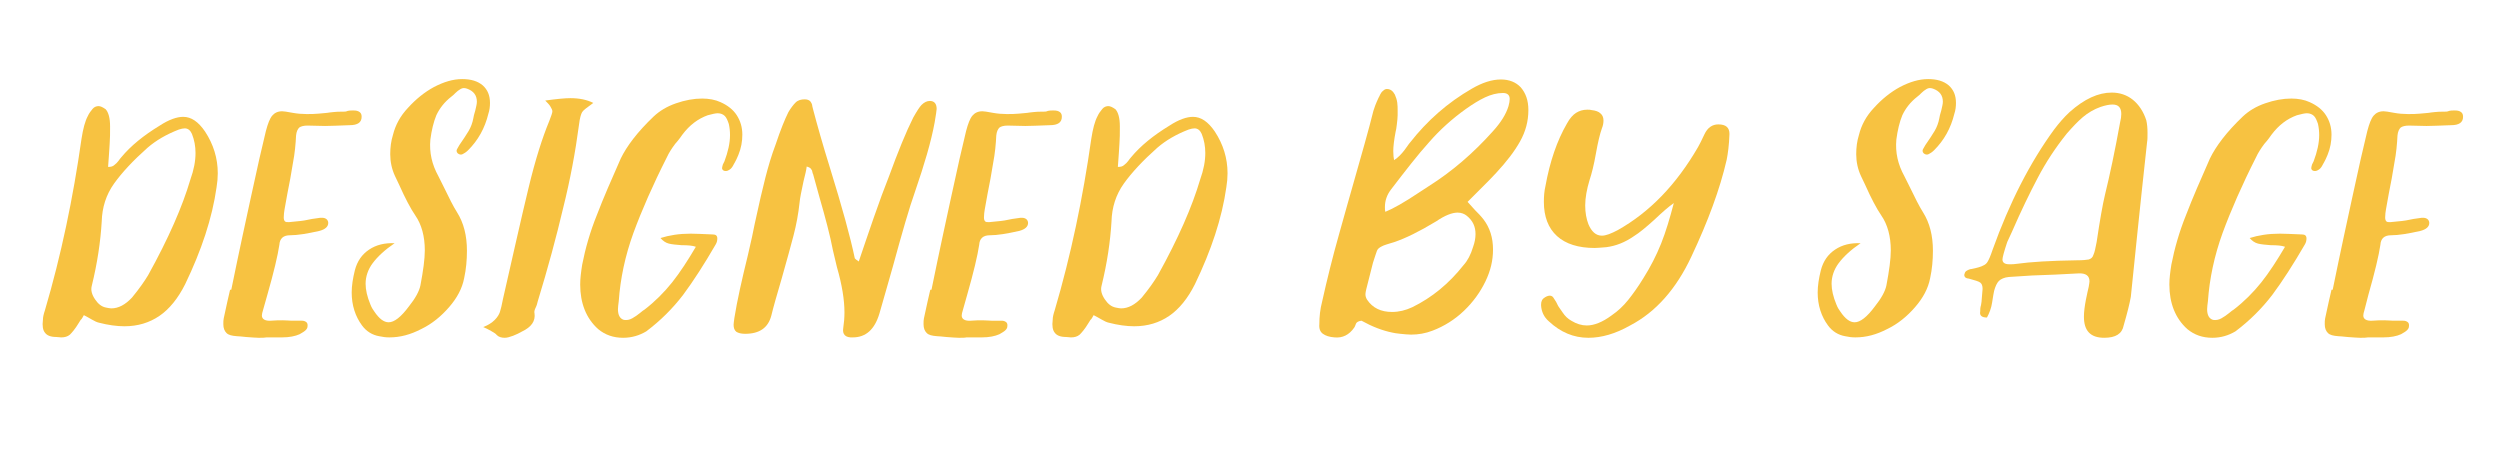 <?xml version="1.0" encoding="utf-8"?>
<!-- Generator: Adobe Illustrator 20.1.0, SVG Export Plug-In . SVG Version: 6.00 Build 0)  -->
<svg version="1.1" id="Layer_1" xmlns="http://www.w3.org/2000/svg" xmlns:xlink="http://www.w3.org/1999/xlink" x="0px" y="0px"
	 width="629.1px" height="118.3px" viewBox="0 0 629.1 118.3" style="enable-background:new 0 0 629.1 118.3;" xml:space="preserve"
	>
<style type="text/css">
	.st0{fill:#F7C241;}
</style>
<g>
	<path class="st0" d="M11.3,83.7c-0.5-0.6-0.7-1.7-0.5-3.2c0-0.7,0.2-1.5,0.5-2.4c4.1-13.9,7.1-28.3,9.2-43.1
		c0.4-2.6,0.9-4.5,1.6-5.8c0.3-0.7,0.8-1.3,1.2-1.8s1-0.7,1.5-0.7c0.5,0,1.1,0.3,1.8,0.8c0.7,0.8,1.1,2.2,1.1,4.3
		c0,1.7,0,3.1-0.1,4.3c-0.1,1.2-0.1,2.2-0.2,3.1l-0.2,2.8c0.7,0,1.2-0.1,1.6-0.5c0.4-0.3,0.7-0.6,1-1c0.3-0.4,0.5-0.7,0.7-0.9
		c2.4-2.9,5.6-5.5,9.7-8c2.3-1.5,4.3-2.2,5.9-2.2c2,0,3.8,1.2,5.5,3.7c2.1,3.2,3.2,6.7,3.2,10.5c0,1.1-0.1,2.3-0.3,3.5
		c-1.1,7.8-3.8,15.9-7.9,24.4c-1.8,3.6-4,6.3-6.5,8c-2.5,1.7-5.4,2.6-8.8,2.6c-1.9,0-4.1-0.3-6.4-0.9c-0.5-0.1-1.1-0.4-1.8-0.8
		c-0.7-0.4-1.4-0.8-2-1.1c-0.3,0.5-0.5,1-0.8,1.2c-0.2,0.3-0.4,0.6-0.5,0.8c-0.9,1.5-1.7,2.4-2.2,2.9c-0.6,0.5-1.3,0.7-2.2,0.7
		l-1.2-0.1C12.7,84.8,11.8,84.4,11.3,83.7z M28,77.6c1.8,0,3.5-0.9,5.2-2.7c1.9-2.3,3.2-4.2,4.1-5.7c5.1-9.2,8.6-17.2,10.6-24
		c0.9-2.5,1.3-4.7,1.3-6.7c0-1.7-0.3-3.3-0.9-4.8c-0.4-0.9-1-1.4-1.8-1.4c-0.4,0-0.9,0.1-1.5,0.3c-3.1,1.2-5.7,2.7-7.9,4.6
		c-3.6,3.2-6.4,6.2-8.4,9c-2,2.8-3,6-3.1,9.5c-0.3,5.1-1.1,10.5-2.5,16.2c-0.3,1.1,0,2.2,0.8,3.4c0.8,1.2,1.7,1.9,2.8,2.1
		C27.2,77.5,27.7,77.6,28,77.6z"/>
	<path class="st0" d="M65.1,85c-0.7,0-1.7-0.1-3.2-0.2c-1.1-0.1-1.8-0.2-2.3-0.2c-1.3-0.1-2.1-0.3-2.6-0.8s-0.8-1.2-0.8-2.2
		c0-0.6,0-1.1,0.1-1.5c0.7-3.2,1.2-5.6,1.6-7.2h0.3c2.1-10.3,3.8-18,4.9-23.1c1.6-7.5,2.9-13.1,3.8-16.8c0.5-1.9,1-3.2,1.6-3.9
		c0.6-0.7,1.4-1.1,2.5-1.1c0.3,0,1.2,0.1,2.7,0.4c1.1,0.2,2.3,0.3,3.4,0.3c1.1,0,2.1,0,3-0.1c0.8-0.1,1.5-0.1,2.2-0.2
		c0.4-0.1,0.9-0.1,1.6-0.2c0.7-0.1,1.5-0.1,2.4-0.1c0.4,0,0.8,0,1.2-0.2c0.4-0.1,0.8-0.1,1.2-0.1H89c0.6,0,1.1,0.1,1.5,0.4
		c0.4,0.3,0.5,0.7,0.5,1.2c0,1.4-1,2.1-3,2.1c-2.8,0.1-4.9,0.2-6.2,0.2l-4.4-0.1c-1,0-1.7,0.2-2.1,0.5c-0.4,0.4-0.7,1-0.8,2
		c-0.1,2.1-0.3,4.4-0.8,7c-0.4,2.6-0.9,5.2-1.4,7.7l-0.7,3.9c-0.1,0.6-0.2,1.3-0.2,2c0,0.5,0.1,0.8,0.3,1c0.2,0.2,0.5,0.2,1,0.2
		l2-0.2c1.3-0.1,2.5-0.3,3.8-0.6l2.1-0.3H81c0.5,0,0.8,0.1,1.1,0.3c0.3,0.2,0.5,0.6,0.5,1c0,0.9-0.7,1.6-2.2,2
		c-3.1,0.7-5.5,1.1-7.4,1.1c-1.7,0-2.6,0.8-2.7,2.4c-0.4,2.7-1.4,6.9-3,12.5L66.2,78c-0.2,0.6-0.3,1.1-0.3,1.4
		c0,0.9,0.8,1.4,2.3,1.3c1.1-0.1,2.1-0.1,3-0.1c0.9,0,1.6,0.1,2.2,0.1h2.5c0.5,0,0.8,0.1,1.1,0.3c0.3,0.2,0.4,0.5,0.4,0.8V82
		c0,0.5-0.2,0.8-0.5,1.1c-0.3,0.3-0.8,0.6-1.5,1c-1.1,0.5-2.6,0.8-4.4,0.8c-0.5,0-1,0-1.7,0c-0.6,0-1.4,0-2.2,0
		C66.6,85,66,85,65.1,85z"/>
	<path class="st0" d="M91.1,81.9c-1.7-2.3-2.6-5.1-2.6-8.3c0-1.7,0.3-3.6,0.8-5.6c0.6-2.3,1.8-4,3.6-5.2s3.9-1.7,6.4-1.6
		c-2.5,1.7-4.3,3.4-5.5,5c-1.2,1.6-1.8,3.4-1.8,5.2c0,1.5,0.4,3.3,1.2,5.2c0.3,0.8,0.7,1.4,1,1.8c1.2,1.8,2.4,2.7,3.6,2.7
		c1.4,0,3.1-1.3,5.1-4c1.6-2,2.6-3.8,2.9-5.3c0.7-3.7,1.1-6.6,1.1-8.8c0-3.5-0.8-6.5-2.4-8.8c-1.1-1.6-2.5-4.2-4.1-7.8l-1-2.1
		c-0.8-1.7-1.2-3.6-1.2-5.5c0-1.7,0.2-3.3,0.7-4.9c0.6-2.4,1.8-4.7,3.8-6.8c1.9-2.1,4.1-3.9,6.5-5.2c2.5-1.3,4.8-2,7.1-2
		c2.2,0,3.9,0.5,5.2,1.6c1.2,1.1,1.8,2.5,1.8,4.4c0,0.9-0.1,1.8-0.4,2.7c-0.9,3.7-2.6,6.7-5.1,9.2c-0.5,0.5-1,0.8-1.4,1
		c-0.4,0.2-0.8,0.1-1.2-0.2c-0.2-0.2-0.3-0.4-0.3-0.6c0-0.3,0.1-0.5,0.3-0.8s0.3-0.5,0.4-0.7c0.9-1.3,1.7-2.5,2.3-3.5
		c0.6-1,1-2.1,1.2-3.2c0.1-0.5,0.2-1.1,0.5-2c0.2-0.9,0.4-1.6,0.4-2.2c0-1.6-0.8-2.7-2.5-3.3c-0.6-0.2-1.1-0.2-1.6,0.1
		c-0.5,0.3-0.9,0.6-1.3,1c-0.4,0.4-0.7,0.7-1,0.9c-1.8,1.4-3,3-3.8,4.7c-0.7,1.7-1.2,3.8-1.5,6.1c-0.3,3.3,0.4,6.3,2,9.2l1.2,2.4
		c1.5,3.1,2.6,5.3,3.5,6.7c1.7,2.7,2.5,5.9,2.5,9.7c0,2.3-0.2,4.6-0.7,6.9c-0.5,2.6-1.8,5-3.8,7.3c-2,2.3-4.3,4.2-7,5.5
		c-2.7,1.4-5.3,2.1-8,2.1c-0.9,0-1.7-0.1-2.6-0.3C93.7,84.3,92.2,83.4,91.1,81.9z"/>
	<path class="st0" d="M123.6,83.3c-0.7-0.4-1.3-0.7-2-1c1.3-0.5,2.2-1.1,2.9-1.8c0.7-0.7,1.1-1.4,1.3-2c0.2-0.6,0.5-1.8,0.8-3.4
		l3-13.2c1.5-6.5,2.6-11.4,3.4-14.6c1.7-7.1,3.5-12.7,5.2-16.8c0.5-1.3,0.8-2.1,0.8-2.5c0-0.3-0.2-0.7-0.5-1.2
		c-0.3-0.5-0.8-1-1.3-1.5c2.9-0.4,5-0.6,6.3-0.6c2.3,0,4.2,0.4,5.8,1.2c-1.5,1.1-2.5,1.8-2.8,2.3c-0.3,0.5-0.6,1.5-0.8,3.2
		c-0.9,6.8-2.2,13.8-4,21c-1.7,7.2-3.8,15-6.4,23.5c-0.1,0.4-0.2,0.9-0.5,1.5c-0.3,0.6-0.4,1.1-0.3,1.4c0.3,2-0.8,3.5-3.1,4.6
		c-0.7,0.4-1.5,0.8-2.3,1.1c-0.8,0.3-1.5,0.5-2.1,0.5c-0.8,0-1.5-0.2-2-0.7C124.8,84,124.3,83.7,123.6,83.3z"/>
	<path class="st0" d="M156.8,85c-2.4,0-4.5-0.7-6.3-2.2c-3-2.7-4.5-6.5-4.5-11.2c0-1.5,0.2-3.1,0.5-5c0.8-4.1,2-8.3,3.7-12.5
		c1.6-4.2,3.7-9,6-14.2c1.5-3.1,4.2-6.7,8.3-10.6c1.5-1.4,3.3-2.5,5.6-3.3c2.3-0.8,4.5-1.2,6.6-1.2c1.7,0,3.3,0.3,4.6,0.9
		c1.8,0.8,3.2,1.9,4.1,3.3c0.9,1.4,1.4,3,1.4,4.9c0,1.7-0.3,3.4-1,5.1c-0.3,0.7-0.6,1.4-0.9,1.9c-0.1,0.1-0.2,0.4-0.5,0.9
		c-0.3,0.5-0.6,0.8-1,1c-0.3,0.2-0.7,0.3-1.1,0.2c-0.4-0.1-0.6-0.4-0.6-0.7c0-0.2,0.1-0.5,0.2-0.9c0.2-0.4,0.3-0.6,0.4-0.8
		c0.9-2.4,1.4-4.6,1.4-6.6c0-1-0.1-1.9-0.3-2.8c-0.3-0.9-0.6-1.6-1-2c-0.4-0.4-1-0.7-1.8-0.7c-0.5,0-1.4,0.2-2.5,0.5
		c-2.5,0.9-4.6,2.5-6.4,4.9c-0.3,0.4-0.8,1.2-1.8,2.3c-0.9,1.2-1.6,2.3-2.1,3.4c-3.5,6.9-6.3,13.3-8.4,19
		c-2.1,5.8-3.3,11.5-3.7,17.2c-0.1,0.8-0.2,1.5-0.2,2c0,1.5,0.5,2.4,1.5,2.7c0.7,0.1,1.4,0,2.1-0.4c0.7-0.4,1.3-0.8,1.9-1.3
		c0.6-0.5,1-0.8,1.2-0.9c2.6-2,4.9-4.3,6.9-6.8s4-5.6,6-9c-0.8-0.3-2-0.4-3.6-0.4c-1.3-0.1-2.4-0.2-3.2-0.4
		c-0.8-0.2-1.5-0.7-2.1-1.4c2.2-0.7,4.7-1.1,7.6-1.1c1.2,0,3.1,0.1,5.6,0.2c0.7,0,1.1,0.3,1.1,1c0,0.5-0.1,1-0.4,1.5
		c-2.9,5-5.6,9.2-8.2,12.7c-2.6,3.4-5.7,6.5-9.3,9.2C160.9,84.4,159,85,156.8,85z"/>
	<path class="st0" d="M212.2,82.5c0.2-1.3,0.3-2.6,0.3-3.9c0-3.1-0.6-6.9-1.9-11.4l-1-4.2c-0.7-3.7-1.9-8.2-3.4-13.4l-1.6-5.8
		c-0.1-0.1-0.1-0.3-0.2-0.6c0-0.3-0.2-0.5-0.4-0.8c-0.2-0.2-0.6-0.4-1-0.5c-0.1,0.9-0.4,2.1-0.8,3.7c-0.5,2.4-0.9,4.2-1,5.4
		c-0.3,2.8-0.8,5.5-1.5,8.2c-0.7,2.7-1.7,6.3-3,10.9c-1.2,4.1-2.1,7.2-2.6,9.3c-0.8,3.1-3,4.6-6.6,4.6c-1,0-1.7-0.2-2.2-0.5
		c-0.5-0.4-0.7-1-0.7-1.8c0-0.3,0.1-0.9,0.2-1.7c0.7-4.4,1.9-9.7,3.4-15.8c0.8-3.5,1.4-6.1,1.7-7.8c1.1-5.1,2-9,2.7-11.7
		c0.7-2.7,1.5-5.5,2.6-8.4c1.2-3.6,2.3-6.3,3.2-8.1c0.6-1,1.2-1.8,1.8-2.4c0.6-0.6,1.4-0.8,2.3-0.8c0.7,0,1.1,0.2,1.4,0.5
		c0.3,0.4,0.5,0.8,0.5,1.2c0.1,0.4,0.2,0.7,0.2,0.8c1,3.8,2.4,8.8,4.3,14.9c3,9.7,5.1,17.3,6.2,22.6c0.1,0.1,0.2,0.2,0.3,0.3
		c0.2,0.1,0.4,0.3,0.7,0.5l1.8-5.3c1.3-3.8,2.6-7.6,4-11.4l1.8-4.7c2.3-6.3,4.3-11.2,6.1-14.8c0.9-1.6,1.6-2.7,2.1-3.2
		c0.7-0.7,1.4-1,2.1-1c1.1,0,1.7,0.7,1.7,2c0,0.4-0.2,1.5-0.5,3.4c-0.9,4.9-2.6,10.6-4.9,17.3c-1.5,4.2-3.3,10.5-5.6,18.9
		c-1.3,4.5-2.4,8.5-3.4,11.9c-1.2,4-3.4,6-6.7,6C212.8,85,211.9,84.2,212.2,82.5z"/>
	<path class="st0" d="M241.3,85c-0.7,0-1.7-0.1-3.2-0.2c-1.1-0.1-1.8-0.2-2.3-0.2c-1.3-0.1-2.1-0.3-2.6-0.8s-0.8-1.2-0.8-2.2
		c0-0.6,0-1.1,0.1-1.5c0.7-3.2,1.2-5.6,1.6-7.2h0.3c2.1-10.3,3.8-18,4.9-23.1c1.6-7.5,2.9-13.1,3.8-16.8c0.5-1.9,1-3.2,1.6-3.9
		c0.6-0.7,1.4-1.1,2.5-1.1c0.3,0,1.2,0.1,2.7,0.4c1.1,0.2,2.3,0.3,3.4,0.3c1.1,0,2.1,0,3-0.1c0.8-0.1,1.5-0.1,2.2-0.2
		c0.4-0.1,0.9-0.1,1.6-0.2c0.7-0.1,1.5-0.1,2.4-0.1c0.4,0,0.8,0,1.2-0.2c0.4-0.1,0.8-0.1,1.2-0.1h0.3c0.6,0,1.1,0.1,1.5,0.4
		c0.4,0.3,0.5,0.7,0.5,1.2c0,1.4-1,2.1-3,2.1c-2.8,0.1-4.9,0.2-6.2,0.2l-4.4-0.1c-1,0-1.7,0.2-2.1,0.5c-0.4,0.4-0.7,1-0.8,2
		c-0.1,2.1-0.3,4.4-0.8,7c-0.4,2.6-0.9,5.2-1.4,7.7l-0.7,3.9c-0.1,0.6-0.2,1.3-0.2,2c0,0.5,0.1,0.8,0.3,1c0.2,0.2,0.5,0.2,1,0.2
		l2-0.2c1.3-0.1,2.5-0.3,3.8-0.6l2.1-0.3h0.3c0.5,0,0.8,0.1,1.1,0.3c0.3,0.2,0.5,0.6,0.5,1c0,0.9-0.7,1.6-2.2,2
		c-3.1,0.7-5.5,1.1-7.4,1.1c-1.7,0-2.6,0.8-2.7,2.4c-0.4,2.7-1.4,6.9-3,12.5l-1.1,3.9c-0.2,0.6-0.3,1.1-0.3,1.4
		c0,0.9,0.8,1.4,2.3,1.3c1.1-0.1,2.1-0.1,3-0.1c0.9,0,1.6,0.1,2.2,0.1h2.5c0.5,0,0.8,0.1,1.1,0.3c0.3,0.2,0.4,0.5,0.4,0.8V82
		c0,0.5-0.2,0.8-0.5,1.1c-0.3,0.3-0.8,0.6-1.5,1c-1.1,0.5-2.6,0.8-4.4,0.8c-0.5,0-1,0-1.7,0c-0.6,0-1.4,0-2.2,0
		C242.8,85,242.2,85,241.3,85z"/>
	<path class="st0" d="M265.4,83.7c-0.5-0.6-0.7-1.7-0.5-3.2c0-0.7,0.2-1.5,0.5-2.4c4.1-13.9,7.1-28.3,9.2-43.1
		c0.4-2.6,0.9-4.5,1.6-5.8c0.3-0.7,0.8-1.3,1.2-1.8s1-0.7,1.5-0.7c0.5,0,1.1,0.3,1.8,0.8c0.7,0.8,1.1,2.2,1.1,4.3
		c0,1.7,0,3.1-0.1,4.3c-0.1,1.2-0.1,2.2-0.2,3.1l-0.2,2.8c0.7,0,1.2-0.1,1.6-0.5c0.4-0.3,0.7-0.6,1-1c0.3-0.4,0.5-0.7,0.7-0.9
		c2.4-2.9,5.6-5.5,9.7-8c2.3-1.5,4.3-2.2,5.9-2.2c2,0,3.8,1.2,5.5,3.7c2.1,3.2,3.2,6.7,3.2,10.5c0,1.1-0.1,2.3-0.3,3.5
		c-1.1,7.8-3.8,15.9-7.9,24.4c-1.8,3.6-4,6.3-6.5,8c-2.5,1.7-5.4,2.6-8.8,2.6c-1.9,0-4.1-0.3-6.4-0.9c-0.5-0.1-1.1-0.4-1.8-0.8
		c-0.7-0.4-1.4-0.8-2-1.1c-0.3,0.5-0.5,1-0.8,1.2c-0.2,0.3-0.4,0.6-0.5,0.8c-0.9,1.5-1.7,2.4-2.2,2.9c-0.6,0.5-1.3,0.7-2.2,0.7
		l-1.2-0.1C266.8,84.8,265.9,84.4,265.4,83.7z M282.1,77.6c1.8,0,3.5-0.9,5.2-2.7c1.9-2.3,3.2-4.2,4.1-5.7c5.1-9.2,8.6-17.2,10.6-24
		c0.9-2.5,1.3-4.7,1.3-6.7c0-1.7-0.3-3.3-0.9-4.8c-0.4-0.9-1-1.4-1.8-1.4c-0.4,0-0.9,0.1-1.5,0.3c-3.1,1.2-5.7,2.7-7.9,4.6
		c-3.6,3.2-6.4,6.2-8.4,9c-2,2.8-3,6-3.1,9.5c-0.3,5.1-1.1,10.5-2.5,16.2c-0.3,1.1,0,2.2,0.8,3.4c0.8,1.2,1.7,1.9,2.8,2.1
		C281.3,77.5,281.8,77.6,282.1,77.6z"/>
	<path class="st0" d="M332.9,84c-0.7-0.5-1-1.3-0.9-2.4c0-1.9,0.2-3.8,0.7-5.7c1.2-5.4,2.6-11.1,4.3-17.1c1.7-6,2.7-9.7,3.1-11
		c2.5-8.8,4.4-15.4,5.5-19.9c0.2-0.7,0.6-1.8,1.3-3.3c0.1-0.1,0.2-0.4,0.4-0.8c0.2-0.4,0.4-0.7,0.8-1c0.3-0.3,0.6-0.4,0.9-0.4
		c0.9,0,1.5,0.5,2,1.4c0.3,0.7,0.5,1.3,0.6,2c0.1,0.7,0.1,1.4,0.1,2c0,0.6,0,1,0,1.2c0,0.7-0.1,1.4-0.2,2.3
		c-0.1,0.9-0.2,1.5-0.3,1.8c-0.4,2.1-0.6,3.8-0.6,4.9c0,1,0.1,1.8,0.2,2.3c1.1-0.7,1.9-1.6,2.6-2.5c0.7-0.9,1.1-1.6,1.4-1.9
		c4.3-5.5,9.5-10.1,15.6-13.6c2.6-1.5,5-2.3,7.3-2.3c2.1,0,3.8,0.7,5,2c1.2,1.4,1.9,3.2,1.9,5.7c0,2.8-0.7,5.4-2.1,7.9
		c-1.4,2.5-3.4,5.1-6,7.9c-0.5,0.6-2.2,2.3-5.1,5.2l-2.1,2.1l1.9,2.1c0.7,0.7,1.4,1.4,2.1,2.3c1.6,2.1,2.4,4.6,2.4,7.6
		c0,2.7-0.6,5.3-1.9,8c-1.3,2.7-3.1,5.2-5.4,7.4c-2.3,2.2-5,3.9-7.9,5c-1.8,0.7-3.6,1-5.4,1c-0.8,0-1.7-0.1-2.7-0.2
		c-1-0.1-1.6-0.2-2-0.3c-2.5-0.5-5.1-1.5-7.8-3c-0.7,0.1-1.2,0.3-1.4,0.8s-0.3,0.8-0.4,0.9c-1.3,1.9-3,2.7-5,2.5
		C334.5,84.8,333.6,84.5,332.9,84z M368.3,66.7c1-1.1,1.8-2.6,2.4-4.6c0.4-1.1,0.6-2.2,0.6-3.2c0-1.9-0.7-3.4-2.2-4.6
		c-0.6-0.5-1.4-0.8-2.3-0.8c-1.4,0-3.2,0.7-5.4,2.2c-4.3,2.6-7.8,4.3-10.5,5.2c-1.6,0.5-2.7,0.8-3.2,1.1c-0.6,0.3-1,0.6-1.2,1.1
		c-0.2,0.5-0.5,1.5-1,3l-1.7,6.7c-0.1,0.5-0.2,0.9-0.2,1.2c0,0.5,0.1,0.9,0.4,1.4c1.4,2.1,3.5,3.1,6.3,3.1c1.7,0,3.4-0.4,5.1-1.2
		C360.3,74.9,364.6,71.4,368.3,66.7z M357,48.5l2.6-1.7c5.7-3.6,11.1-8.2,16.1-13.8c2-2.2,3.3-4.3,3.9-6.3c0.2-0.7,0.3-1.3,0.3-1.8
		c0-1-0.6-1.5-1.7-1.5c-1.5,0-3,0.4-4.5,1.1c-1.5,0.7-3.1,1.7-4.8,2.9c-3.5,2.5-6.6,5.3-9.3,8.4c-2.8,3.1-5.9,7.1-9.5,11.8
		c-1.1,1.4-1.6,2.9-1.6,4.5c0,0.5,0,0.9,0.1,1.2C350.6,52.5,353.4,50.9,357,48.5z"/>
	<path class="st0" d="M399.7,85c-3.7,0-7-1.4-9.9-4.1c-1.3-1.1-1.9-2.5-2-4v-0.3c0-0.8,0.3-1.4,1-1.8c0.5-0.3,0.9-0.4,1.2-0.4
		c0.4,0,0.7,0.2,0.9,0.5c0.2,0.3,0.4,0.6,0.7,1.1c0.2,0.4,0.4,0.8,0.5,1c0.1,0.2,0.5,0.7,1.1,1.6c0.6,0.9,1.3,1.6,2.2,2.1
		c1.3,0.8,2.6,1.2,3.9,1.2c1.8,0,3.9-0.8,6.2-2.5c1.6-1.1,3-2.4,4.2-3.9c1.2-1.5,2.5-3.3,3.9-5.6c1.7-2.7,3.2-5.6,4.4-8.6
		c1.2-3,2.2-6.4,3.2-10.2c-1.3,0.9-2.9,2.3-4.9,4.2c-2.1,1.9-3.8,3.3-5.1,4.1c-2.3,1.6-4.6,2.5-7,2.8c-1.3,0.1-2.3,0.2-2.9,0.2
		c-4.1,0-7.3-1-9.5-3s-3.3-4.9-3.3-8.6c0-1.4,0.1-2.7,0.4-4c1.1-6.1,2.9-11.4,5.4-15.7c0.7-1.3,1.5-2.2,2.3-2.7
		c0.8-0.5,1.7-0.8,2.8-0.8c0.5,0,0.8,0,1.1,0.1c1,0.1,1.8,0.4,2.2,0.8c0.5,0.4,0.8,1,0.8,1.8c0,0.6-0.1,1.3-0.4,2
		c-0.5,1.4-1,3.5-1.5,6.3c-0.5,2.9-1.1,5.2-1.6,6.7c-0.7,2.3-1.1,4.5-1.1,6.4c0,1.8,0.3,3.4,0.8,4.7c0.8,1.9,1.9,2.9,3.4,2.9
		c1,0,2.3-0.5,4-1.4c8-4.5,14.7-11.4,20.2-20.9c0.4-0.7,0.9-1.7,1.6-3.2c0.8-1.7,2-2.5,3.5-2.5c1.9,0,2.8,0.8,2.8,2.4
		c-0.1,2.9-0.4,5-0.7,6.5c-1.7,7.4-4.7,15.5-8.9,24.4c-3.8,8.1-8.9,13.9-15.4,17.3C406.5,84,403,85,399.7,85z"/>
	<path class="st0" d="M460,81.9c-1.7-2.3-2.6-5.1-2.6-8.3c0-1.7,0.3-3.6,0.8-5.6c0.6-2.3,1.8-4,3.6-5.2s3.9-1.7,6.4-1.6
		c-2.5,1.7-4.3,3.4-5.5,5c-1.2,1.6-1.8,3.4-1.8,5.2c0,1.5,0.4,3.3,1.2,5.2c0.3,0.8,0.7,1.4,1,1.8c1.2,1.8,2.4,2.7,3.6,2.7
		c1.4,0,3.1-1.3,5.1-4c1.6-2,2.6-3.8,2.9-5.3c0.7-3.7,1.1-6.6,1.1-8.8c0-3.5-0.8-6.5-2.4-8.8c-1.1-1.6-2.5-4.2-4.1-7.8l-1-2.1
		c-0.8-1.7-1.2-3.6-1.2-5.5c0-1.7,0.2-3.3,0.7-4.9c0.6-2.4,1.8-4.7,3.8-6.8c1.9-2.1,4.1-3.9,6.5-5.2c2.5-1.3,4.8-2,7.1-2
		c2.2,0,3.9,0.5,5.2,1.6c1.2,1.1,1.8,2.5,1.8,4.4c0,0.9-0.1,1.8-0.4,2.7c-0.9,3.7-2.6,6.7-5.1,9.2c-0.5,0.5-1,0.8-1.4,1
		c-0.4,0.2-0.8,0.1-1.2-0.2c-0.2-0.2-0.3-0.4-0.3-0.6c0-0.3,0.1-0.5,0.3-0.8s0.3-0.5,0.4-0.7c0.9-1.3,1.7-2.5,2.3-3.5
		c0.6-1,1-2.1,1.2-3.2c0.1-0.5,0.2-1.1,0.5-2c0.2-0.9,0.4-1.6,0.4-2.2c0-1.6-0.8-2.7-2.5-3.3c-0.6-0.2-1.1-0.2-1.6,0.1
		c-0.5,0.3-0.9,0.6-1.3,1c-0.4,0.4-0.7,0.7-1,0.9c-1.8,1.4-3,3-3.8,4.7c-0.7,1.7-1.2,3.8-1.5,6.1c-0.3,3.3,0.4,6.3,2,9.2l1.2,2.4
		c1.5,3.1,2.6,5.3,3.5,6.7c1.7,2.7,2.5,5.9,2.5,9.7c0,2.3-0.2,4.6-0.7,6.9c-0.5,2.6-1.8,5-3.8,7.3c-2,2.3-4.3,4.2-7,5.5
		c-2.7,1.4-5.3,2.1-8,2.1c-0.9,0-1.7-0.1-2.6-0.3C462.6,84.3,461.1,83.4,460,81.9z"/>
	<path class="st0" d="M524.4,79.7c0-1.3,0.2-2.7,0.5-4.3c0.3-1.6,0.6-2.7,0.7-3.2c0.1-0.7,0.2-1.1,0.2-1.4c0-1.4-0.9-2.1-2.8-2
		l-5.8,0.3c-3.9,0.1-7.8,0.3-11.7,0.6c-1.1,0.1-2,0.5-2.5,1c-0.5,0.5-0.9,1.4-1.2,2.5c-0.1,0.5-0.3,1.5-0.5,2.9
		c-0.2,1.4-0.7,2.7-1.3,3.8c-1.3,0-1.9-0.5-1.7-1.5c0-0.5,0-1,0.2-1.6c0.1-0.6,0.2-1.2,0.2-1.7l0.2-2.4c0-0.8-0.2-1.3-0.6-1.6
		c-0.4-0.3-1.4-0.6-2.9-1c-0.1,0-0.2,0-0.5-0.1c-0.3-0.1-0.4-0.2-0.5-0.4c-0.1-0.1-0.1-0.3-0.1-0.5c0.1-0.4,0.2-0.7,0.5-0.9
		c0.3-0.2,0.5-0.3,0.8-0.4c0.3-0.1,0.4-0.1,0.5-0.1c1.5-0.3,2.5-0.6,3-0.9c0.5-0.2,0.9-0.6,1.1-1c0.3-0.5,0.7-1.4,1.2-2.9
		c4.3-12,9.5-22.1,15.5-30.3c1.2-1.6,2.5-3.1,3.9-4.4c3.7-3.3,7.2-4.9,10.6-4.9c2,0,3.8,0.6,5.3,1.8c1.5,1.2,2.7,3,3.4,5.2
		c0.2,0.9,0.3,1.9,0.3,3.1c0,1,0,1.8-0.1,2.3c-1.9,17.3-3.2,30.3-4.1,39c-0.3,1.7-0.9,4.1-1.8,7.2c-0.4,2.1-2,3.1-4.9,3.1
		C526,85,524.4,83.2,524.4,79.7z M522.6,65.5c1.5,0,2.5-0.1,3-0.2c0.6-0.2,1-0.5,1.2-1.2c0.3-0.6,0.5-1.7,0.8-3.2
		c0.8-5.4,1.5-9.4,2.1-11.9c1.2-4.9,2.5-11,3.8-18.2c0.2-0.8,0.3-1.5,0.3-2.1c0-1.6-0.7-2.4-2.2-2.4c-0.8,0-1.8,0.2-3,0.6
		c-1.7,0.6-3.2,1.5-4.5,2.6c-1.3,1.1-2.6,2.5-4,4.1c-2.9,3.6-5.3,7.3-7.3,11.1c-2,3.8-4.2,8.3-6.5,13.6l-1.2,2.6
		c-0.8,2.4-1.2,3.9-1.2,4.4c0,0.8,0.6,1.2,1.7,1.2c0.7,0,1.3,0,1.8-0.1C511,65.9,516,65.6,522.6,65.5z"/>
	<path class="st0" d="M556.7,85c-2.4,0-4.5-0.7-6.3-2.2c-3-2.7-4.5-6.5-4.5-11.2c0-1.5,0.2-3.1,0.5-5c0.8-4.1,2-8.3,3.7-12.5
		c1.6-4.2,3.7-9,6-14.2c1.5-3.1,4.2-6.7,8.3-10.6c1.5-1.4,3.3-2.5,5.6-3.3c2.3-0.8,4.5-1.2,6.6-1.2c1.7,0,3.3,0.3,4.6,0.9
		c1.8,0.8,3.2,1.9,4.1,3.3c0.9,1.4,1.4,3,1.4,4.9c0,1.7-0.3,3.4-1,5.1c-0.3,0.7-0.6,1.4-0.9,1.9c-0.1,0.1-0.2,0.4-0.5,0.9
		c-0.3,0.5-0.6,0.8-1,1c-0.3,0.2-0.7,0.3-1.1,0.2c-0.4-0.1-0.6-0.4-0.6-0.7c0-0.2,0.1-0.5,0.2-0.9c0.2-0.4,0.3-0.6,0.4-0.8
		c0.9-2.4,1.4-4.6,1.4-6.6c0-1-0.1-1.9-0.3-2.8c-0.3-0.9-0.6-1.6-1-2c-0.4-0.4-1-0.7-1.8-0.7c-0.5,0-1.4,0.2-2.5,0.5
		c-2.5,0.9-4.6,2.5-6.4,4.9c-0.3,0.4-0.8,1.2-1.8,2.3c-0.9,1.2-1.6,2.3-2.1,3.4c-3.5,6.9-6.3,13.3-8.4,19
		c-2.1,5.8-3.3,11.5-3.7,17.2c-0.1,0.8-0.2,1.5-0.2,2c0,1.5,0.5,2.4,1.5,2.7c0.7,0.1,1.4,0,2.1-0.4c0.7-0.4,1.3-0.8,1.9-1.3
		c0.6-0.5,1-0.8,1.2-0.9c2.6-2,4.9-4.3,6.9-6.8s4-5.6,6-9c-0.8-0.3-2-0.4-3.6-0.4c-1.3-0.1-2.4-0.2-3.2-0.4
		c-0.8-0.2-1.5-0.7-2.1-1.4c2.2-0.7,4.7-1.1,7.6-1.1c1.2,0,3.1,0.1,5.6,0.2c0.7,0,1.1,0.3,1.1,1c0,0.5-0.1,1-0.4,1.5
		c-2.9,5-5.6,9.2-8.2,12.7c-2.6,3.4-5.7,6.5-9.3,9.2C560.8,84.4,558.9,85,556.7,85z"/>
	<path class="st0" d="M593.9,85c-0.7,0-1.7-0.1-3.2-0.2c-1.1-0.1-1.8-0.2-2.3-0.2c-1.3-0.1-2.1-0.3-2.6-0.8s-0.8-1.2-0.8-2.2
		c0-0.6,0-1.1,0.1-1.5c0.7-3.2,1.2-5.6,1.6-7.2h0.3c2.1-10.3,3.8-18,4.9-23.1c1.6-7.5,2.9-13.1,3.8-16.8c0.5-1.9,1-3.2,1.6-3.9
		c0.6-0.7,1.4-1.1,2.5-1.1c0.3,0,1.2,0.1,2.7,0.4c1.1,0.2,2.3,0.3,3.4,0.3c1.1,0,2.1,0,3-0.1c0.8-0.1,1.5-0.1,2.2-0.2
		c0.4-0.1,0.9-0.1,1.6-0.2c0.7-0.1,1.5-0.1,2.4-0.1c0.4,0,0.8,0,1.2-0.2c0.4-0.1,0.8-0.1,1.2-0.1h0.3c0.6,0,1.1,0.1,1.5,0.4
		c0.4,0.3,0.5,0.7,0.5,1.2c0,1.4-1,2.1-3,2.1c-2.8,0.1-4.9,0.2-6.2,0.2l-4.4-0.1c-1,0-1.7,0.2-2.1,0.5c-0.4,0.4-0.7,1-0.8,2
		c-0.1,2.1-0.3,4.4-0.8,7c-0.4,2.6-0.9,5.2-1.4,7.7l-0.7,3.9c-0.1,0.6-0.2,1.3-0.2,2c0,0.5,0.1,0.8,0.3,1c0.2,0.2,0.5,0.2,1,0.2
		l2-0.2c1.3-0.1,2.5-0.3,3.8-0.6l2.1-0.3h0.3c0.5,0,0.8,0.1,1.1,0.3c0.3,0.2,0.5,0.6,0.5,1c0,0.9-0.7,1.6-2.2,2
		c-3.1,0.7-5.5,1.1-7.4,1.1c-1.7,0-2.6,0.8-2.7,2.4c-0.4,2.7-1.4,6.9-3,12.5L595,78c-0.2,0.6-0.3,1.1-0.3,1.4c0,0.9,0.8,1.4,2.3,1.3
		c1.1-0.1,2.1-0.1,3-0.1c0.9,0,1.6,0.1,2.2,0.1h2.5c0.5,0,0.8,0.1,1.1,0.3c0.3,0.2,0.4,0.5,0.4,0.8V82c0,0.5-0.2,0.8-0.5,1.1
		c-0.3,0.3-0.8,0.6-1.5,1c-1.1,0.5-2.6,0.8-4.4,0.8c-0.5,0-1,0-1.7,0c-0.6,0-1.4,0-2.2,0C595.4,85,594.8,85,593.9,85z"/>
</g>
<g>
</g>
<g>
</g>
<g>
</g>
<g>
</g>
<g>
</g>
<g>
</g>
</svg>
